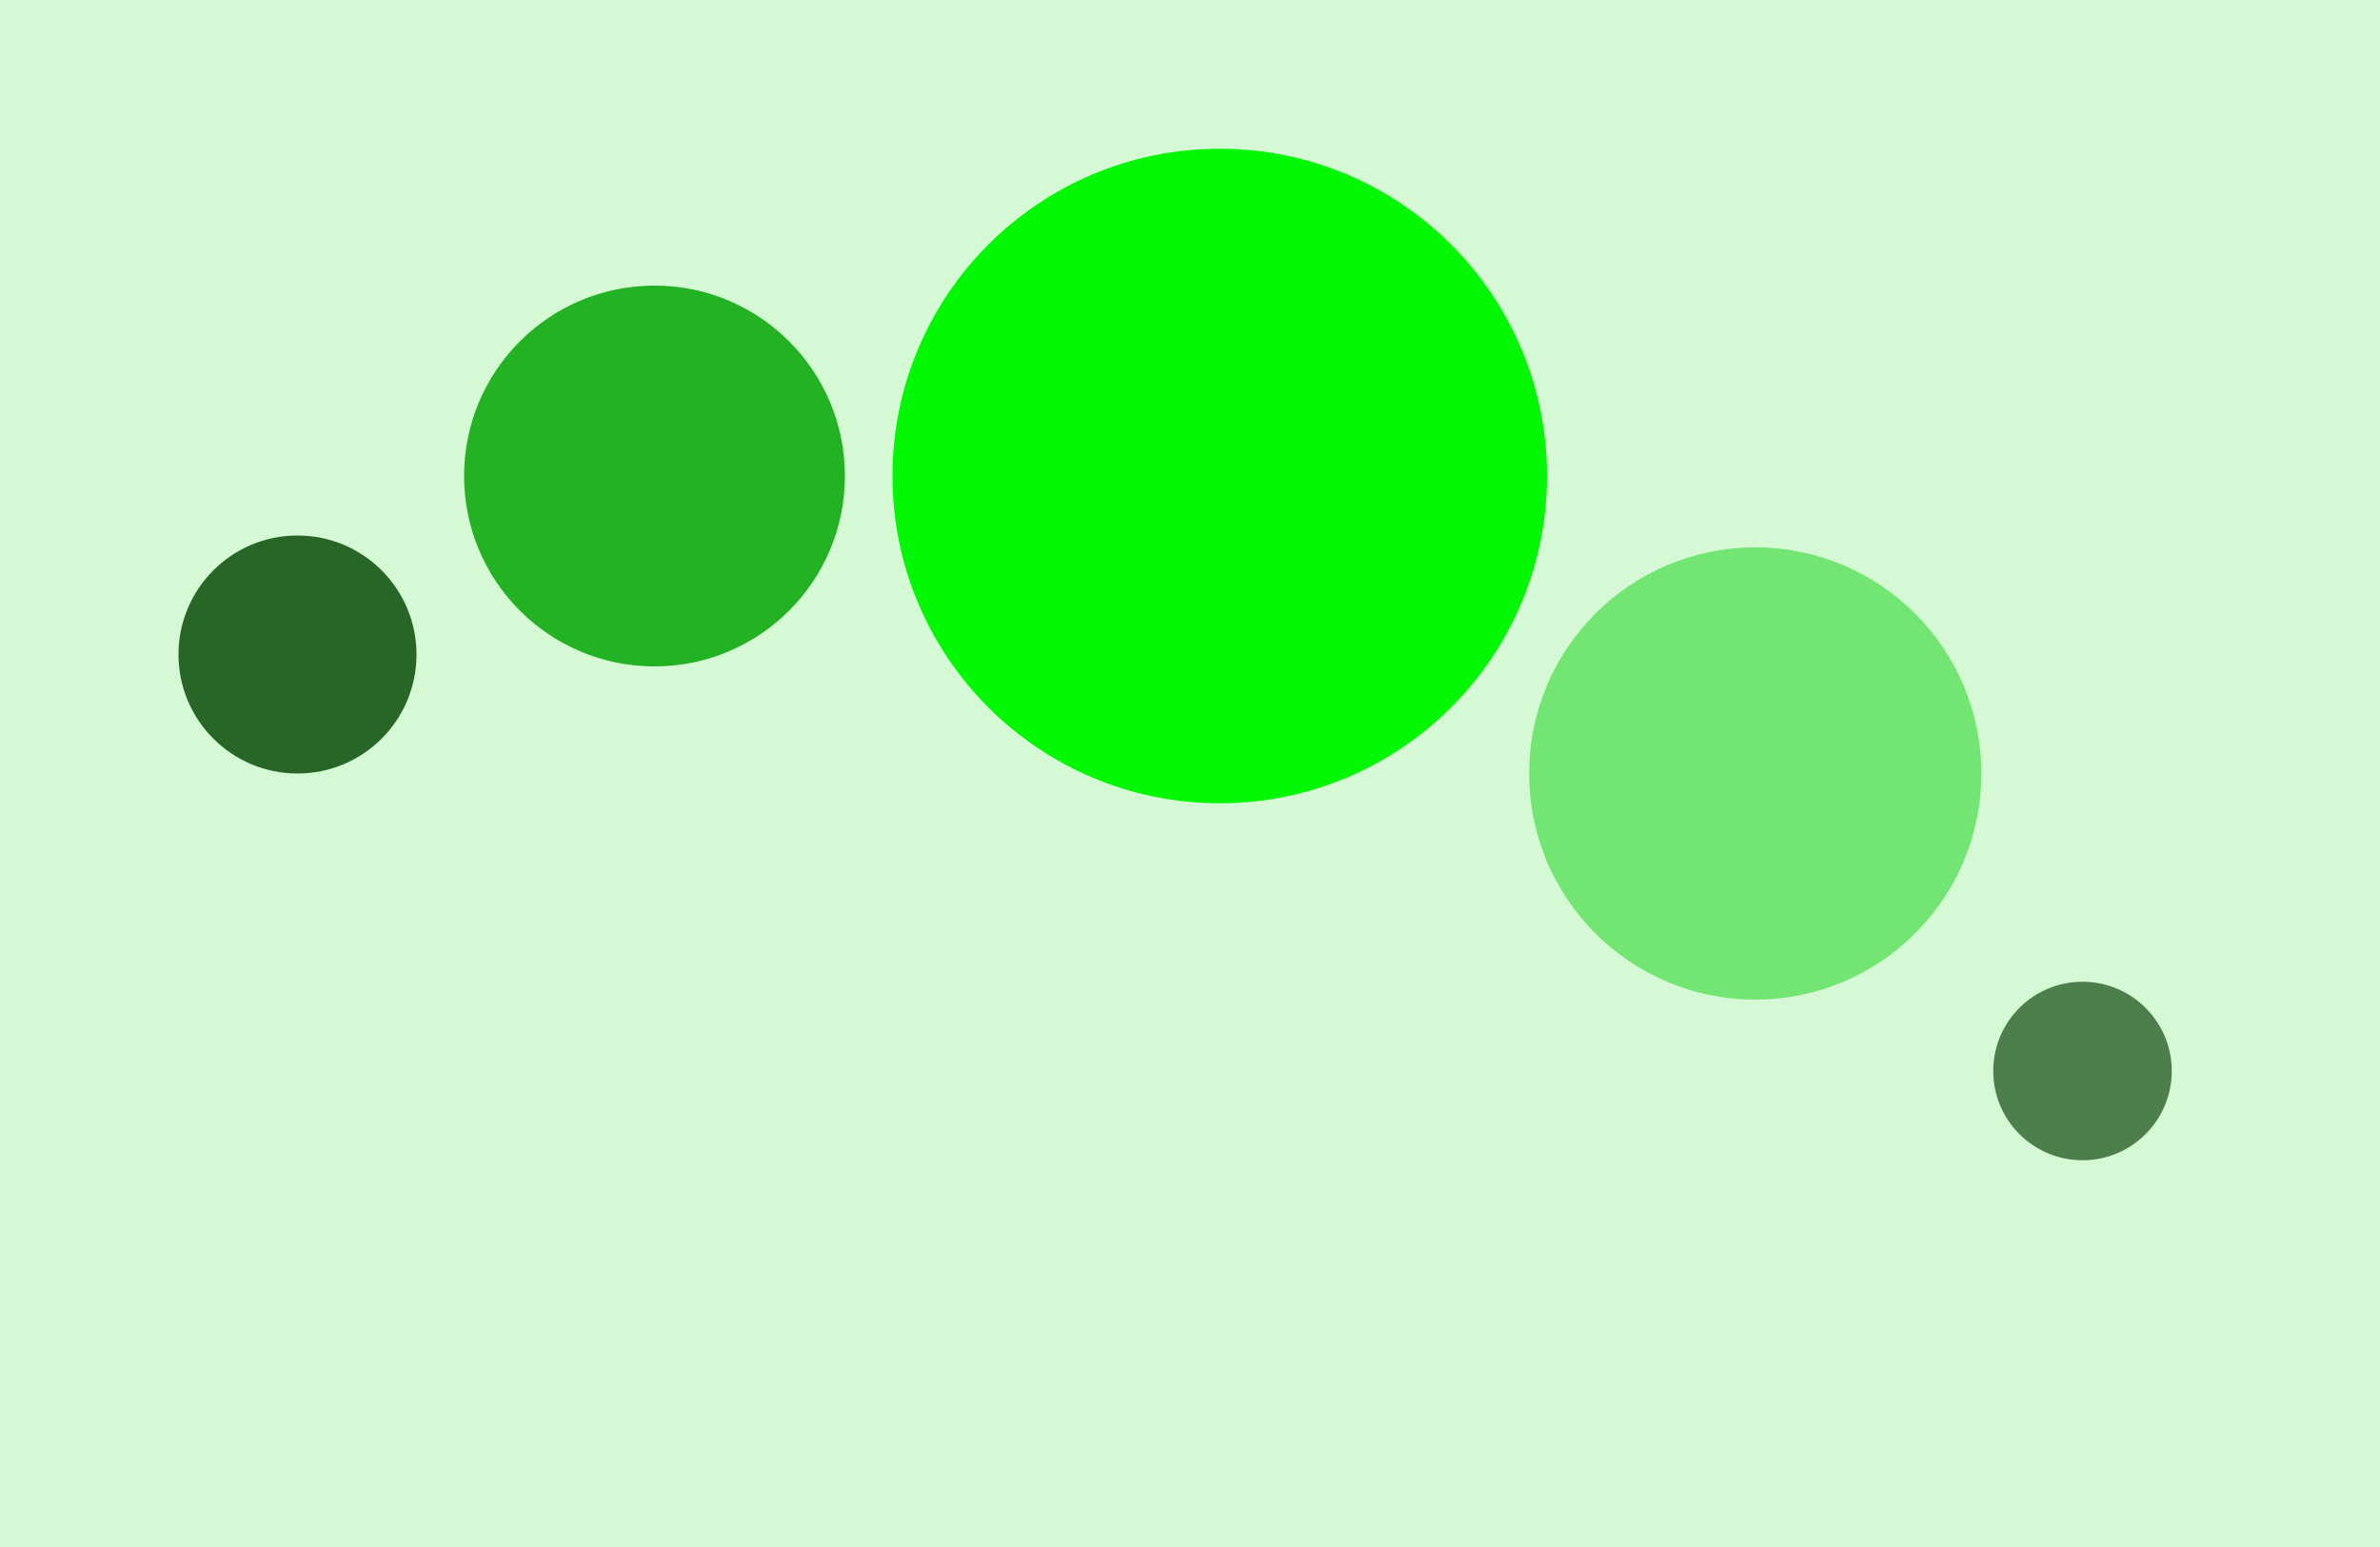 <?xml version="1.0" encoding="UTF-8"?>
<svg xmlns="http://www.w3.org/2000/svg" xmlns:xlink="http://www.w3.org/1999/xlink"
     width="400" height="260" viewBox="-200.0 -130.0 400 260">
<defs>
</defs>
<rect x="-200.0" y="-130.0" width="400" height="260" fill="#d4f9d4" />
<circle cx="150" cy="50" r="15" fill="#4c7f4c">
<animate repeatCount="indefinite" attributeName="cx" dur="15s" values="150;" />
<animate repeatCount="indefinite" attributeName="cy" dur="15s" begin="0.0s" values="50;-115.0;-115.0;115.0;50;50;50;50;50;50;50;50;50;50;50;50;50;50;50;50;50;50;50;50;50;50;50;50;" />
<animate repeatCount="indefinite" attributeName="fill" dur="15s" begin="0.0s" values="#4c7f4c;#d4f9d4;#d4f9d4;#4c7f4c;#4c7f4c;#4c7f4c;#4c7f4c;#4c7f4c;#4c7f4c;#4c7f4c;#4c7f4c;#4c7f4c;#4c7f4c;#4c7f4c;#4c7f4c;#4c7f4c;#4c7f4c;#4c7f4c;#4c7f4c;#4c7f4c;#4c7f4c;#4c7f4c;#4c7f4c;#4c7f4c;#4c7f4c;#4c7f4c;#4c7f4c;" />
</circle>
<circle cx="95" cy="0" r="38" fill="#72e572">
<animate repeatCount="indefinite" attributeName="cx" dur="15s" values="95;" />
<animate repeatCount="indefinite" attributeName="cy" dur="15s" begin="0.1s" values="0;-92.0;-92.0;92.0;0;0;0;0;0;0;0;0;0;0;0;0;0;0;0;0;0;0;0;0;0;0;0;0;" />
<animate repeatCount="indefinite" attributeName="fill" dur="15s" begin="0.1s" values="#72e572;#d4f9d4;#d4f9d4;#72e572;#72e572;#72e572;#72e572;#72e572;#72e572;#72e572;#72e572;#72e572;#72e572;#72e572;#72e572;#72e572;#72e572;#72e572;#72e572;#72e572;#72e572;#72e572;#72e572;#72e572;#72e572;#72e572;#72e572;" />
</circle>
<circle cx="5" cy="-50" r="55" fill="#02f702">
<animate repeatCount="indefinite" attributeName="cx" dur="15s" values="5;" />
<animate repeatCount="indefinite" attributeName="cy" dur="15s" begin="0.2s" values="-50;-75.0;-75.0;75.0;-50;-50;-50;-50;-50;-50;-50;-50;-50;-50;-50;-50;-50;-50;-50;-50;-50;-50;-50;-50;-50;-50;-50;-50;" />
<animate repeatCount="indefinite" attributeName="fill" dur="15s" begin="0.2s" values="#02f702;#d4f9d4;#d4f9d4;#02f702;#02f702;#02f702;#02f702;#02f702;#02f702;#02f702;#02f702;#02f702;#02f702;#02f702;#02f702;#02f702;#02f702;#02f702;#02f702;#02f702;#02f702;#02f702;#02f702;#02f702;#02f702;#02f702;#02f702;" />
</circle>
<circle cx="-90" cy="-50" r="32" fill="#23b223">
<animate repeatCount="indefinite" attributeName="cx" dur="15s" values="-90;" />
<animate repeatCount="indefinite" attributeName="cy" dur="15s" begin="0.3s" values="-50;-98.0;-98.0;98.0;-50;-50;-50;-50;-50;-50;-50;-50;-50;-50;-50;-50;-50;-50;-50;-50;-50;-50;-50;-50;-50;-50;-50;-50;" />
<animate repeatCount="indefinite" attributeName="fill" dur="15s" begin="0.3s" values="#23b223;#d4f9d4;#d4f9d4;#23b223;#23b223;#23b223;#23b223;#23b223;#23b223;#23b223;#23b223;#23b223;#23b223;#23b223;#23b223;#23b223;#23b223;#23b223;#23b223;#23b223;#23b223;#23b223;#23b223;#23b223;#23b223;#23b223;#23b223;" />
</circle>
<circle cx="-150" cy="-20" r="20" fill="#286628">
<animate repeatCount="indefinite" attributeName="cx" dur="15s" values="-150;" />
<animate repeatCount="indefinite" attributeName="cy" dur="15s" begin="0.4s" values="-20;-110.0;-110.0;110.0;-20;-20;-20;-20;-20;-20;-20;-20;-20;-20;-20;-20;-20;-20;-20;-20;-20;-20;-20;-20;-20;-20;-20;-20;" />
<animate repeatCount="indefinite" attributeName="fill" dur="15s" begin="0.4s" values="#286628;#d4f9d4;#d4f9d4;#286628;#286628;#286628;#286628;#286628;#286628;#286628;#286628;#286628;#286628;#286628;#286628;#286628;#286628;#286628;#286628;#286628;#286628;#286628;#286628;#286628;#286628;#286628;#286628;" />
</circle>
</svg>